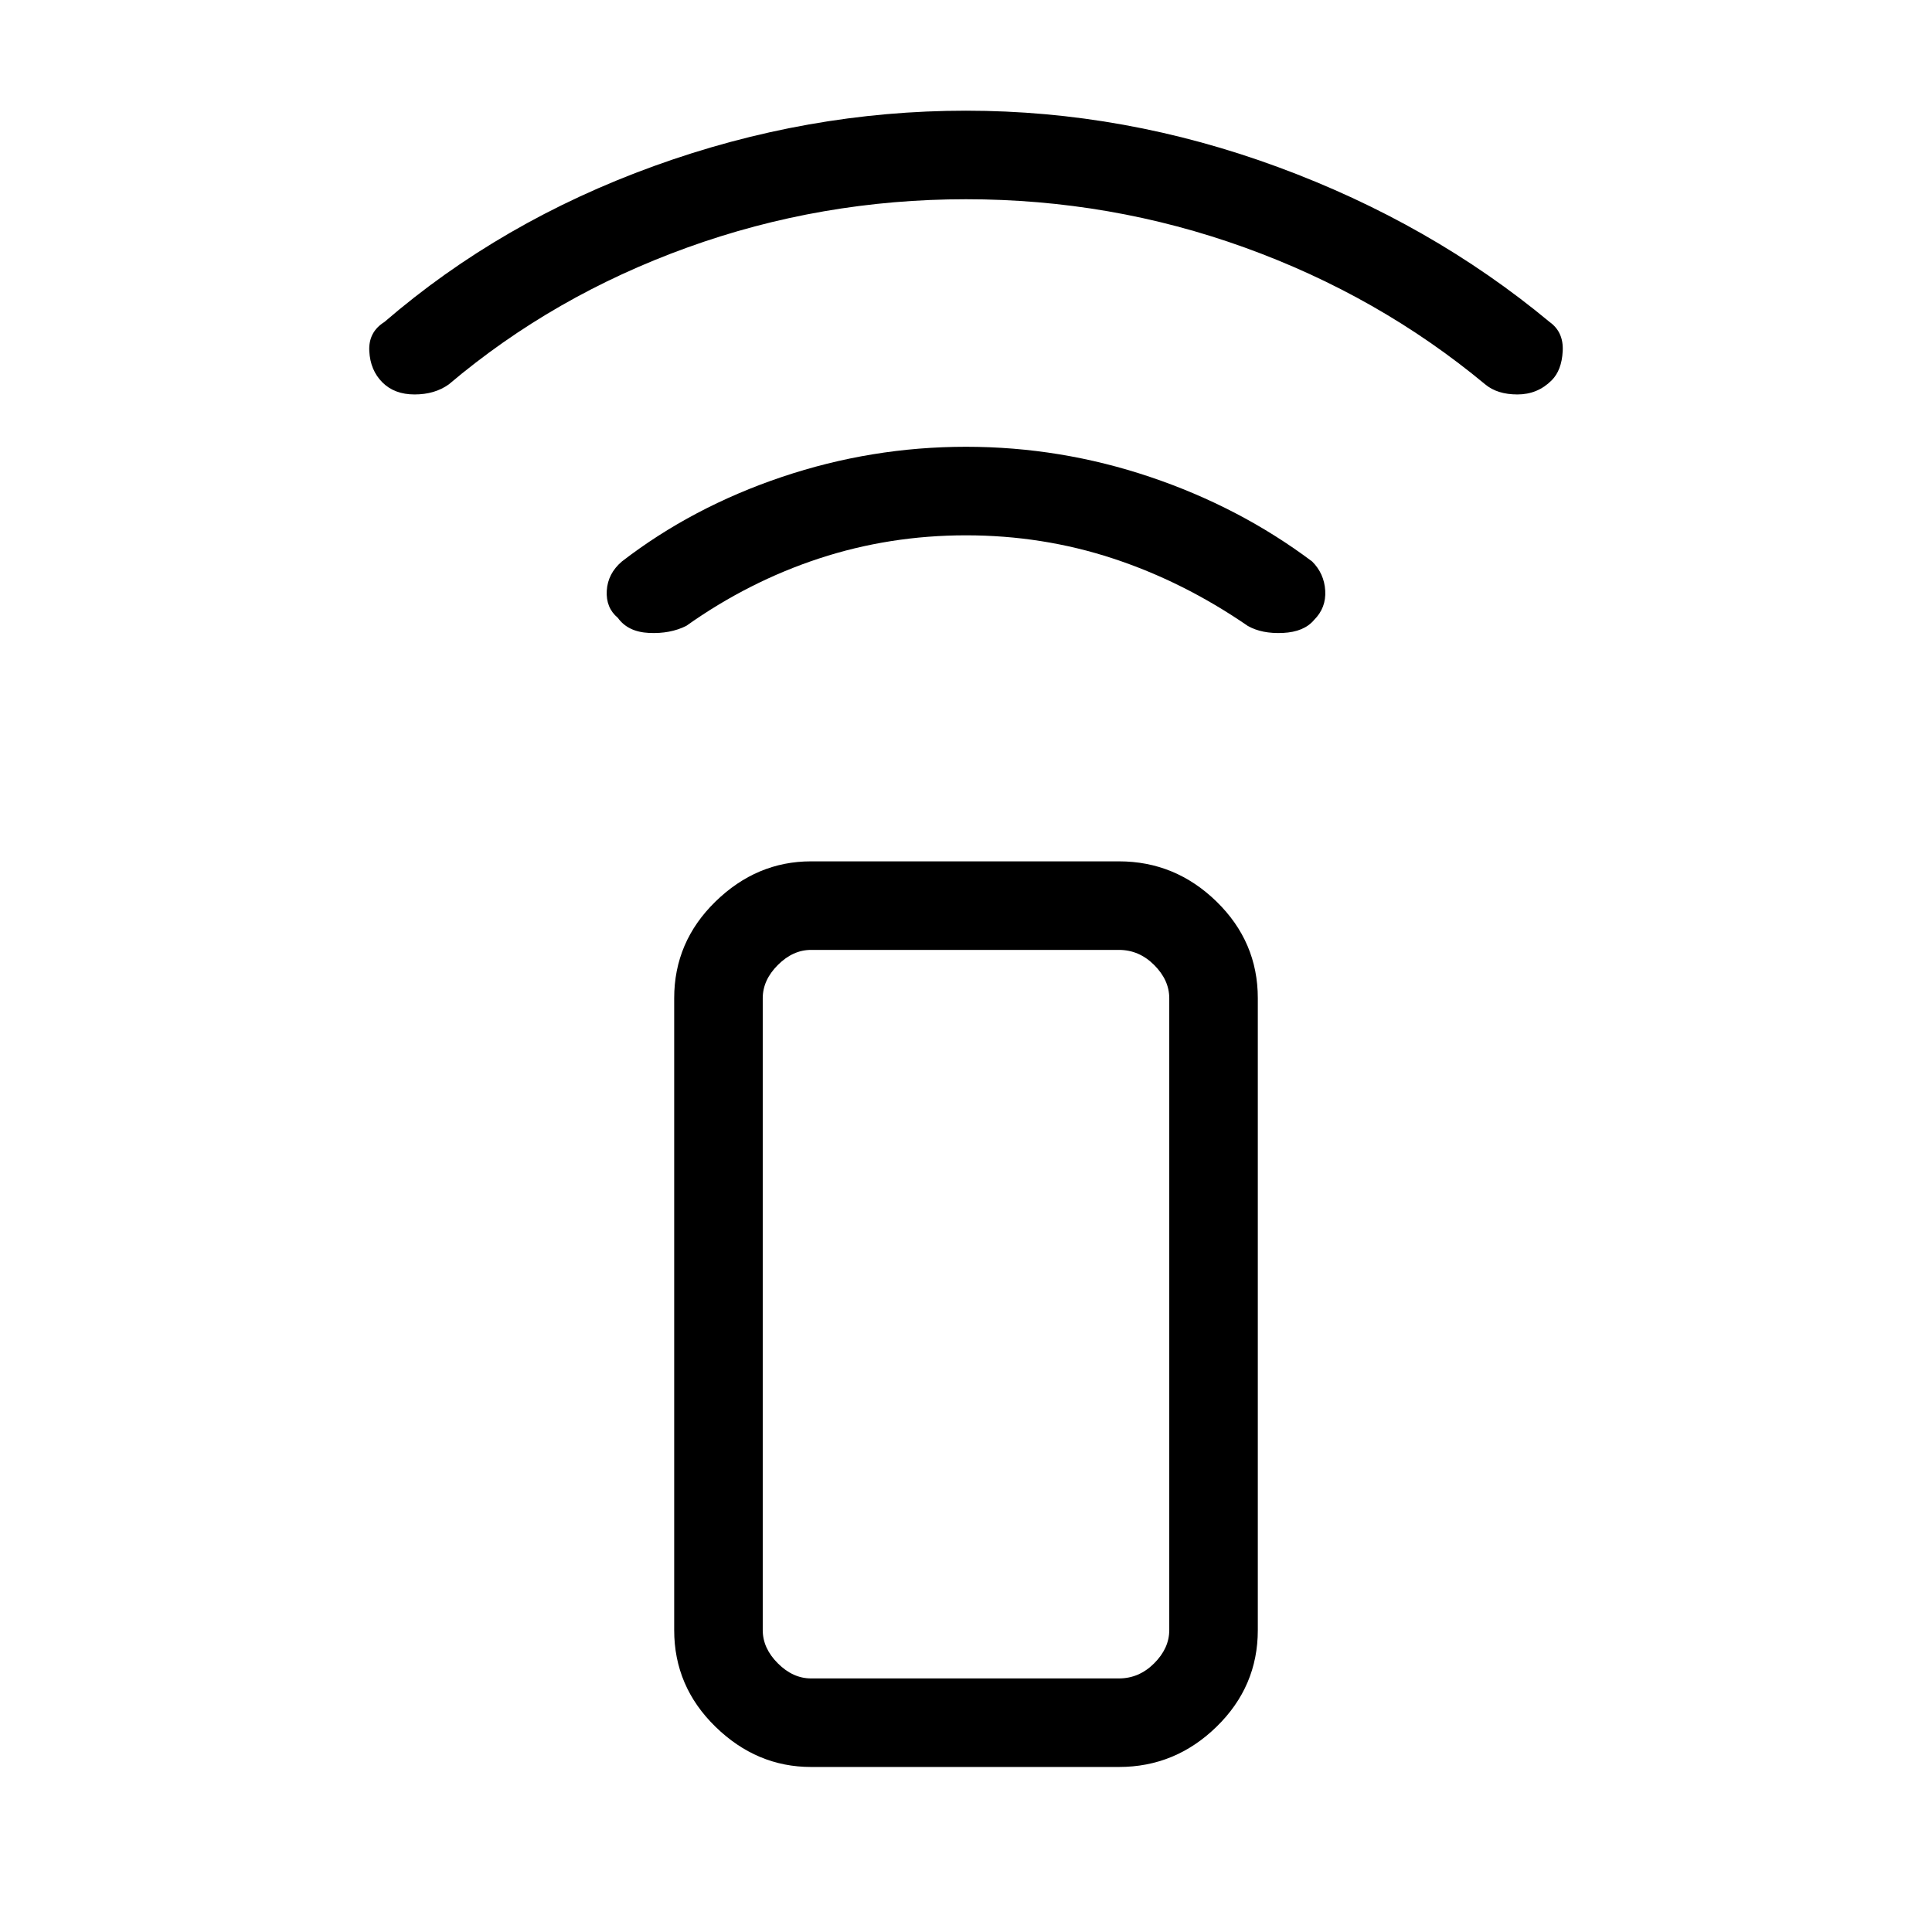 <svg xmlns="http://www.w3.org/2000/svg" height="48" width="48"><path d="M27.8 43.9H20.15Q18.8 43.9 17.775 42.9Q16.75 41.9 16.75 40.5V24.8Q16.75 23.4 17.775 22.4Q18.8 21.4 20.15 21.4H27.8Q29.2 21.4 30.225 22.4Q31.25 23.4 31.25 24.8V40.5Q31.25 41.9 30.225 42.9Q29.2 43.9 27.8 43.9ZM27.8 41.7Q28.3 41.7 28.675 41.325Q29.05 40.95 29.05 40.5V24.8Q29.05 24.35 28.675 23.975Q28.3 23.6 27.8 23.6H20.15Q19.7 23.6 19.325 23.975Q18.95 24.35 18.95 24.8V40.5Q18.95 40.95 19.325 41.325Q19.7 41.7 20.15 41.7ZM27.8 41.7H20.15Q19.7 41.7 19.325 41.7Q18.95 41.7 18.95 41.7Q18.95 41.7 19.325 41.7Q19.7 41.7 20.15 41.7H27.8Q28.3 41.7 28.675 41.7Q29.05 41.7 29.05 41.7Q29.05 41.7 28.675 41.7Q28.3 41.7 27.8 41.7ZM15.35 15.35Q15.05 15.1 15.075 14.675Q15.1 14.25 15.45 13.95Q17.2 12.6 19.425 11.85Q21.65 11.1 24 11.1Q26.35 11.1 28.575 11.85Q30.8 12.6 32.6 13.95Q32.9 14.25 32.925 14.675Q32.95 15.1 32.65 15.4Q32.4 15.7 31.875 15.725Q31.35 15.75 31 15.55Q29.4 14.45 27.65 13.875Q25.9 13.3 24 13.3Q22.1 13.3 20.35 13.875Q18.6 14.45 17.05 15.55Q16.65 15.75 16.125 15.725Q15.6 15.7 15.35 15.35ZM9.5 9.5Q9.2 9.2 9.175 8.725Q9.15 8.25 9.55 8Q12.45 5.5 16.25 4.125Q20.05 2.75 24 2.75Q27.95 2.75 31.75 4.15Q35.55 5.55 38.5 8Q38.85 8.25 38.825 8.725Q38.8 9.2 38.55 9.45Q38.2 9.8 37.7 9.8Q37.2 9.8 36.9 9.55Q34.25 7.35 30.925 6.15Q27.6 4.95 24 4.95Q20.4 4.95 17.075 6.15Q13.75 7.35 11.15 9.55Q10.8 9.8 10.3 9.8Q9.8 9.8 9.5 9.5Z"/></svg>